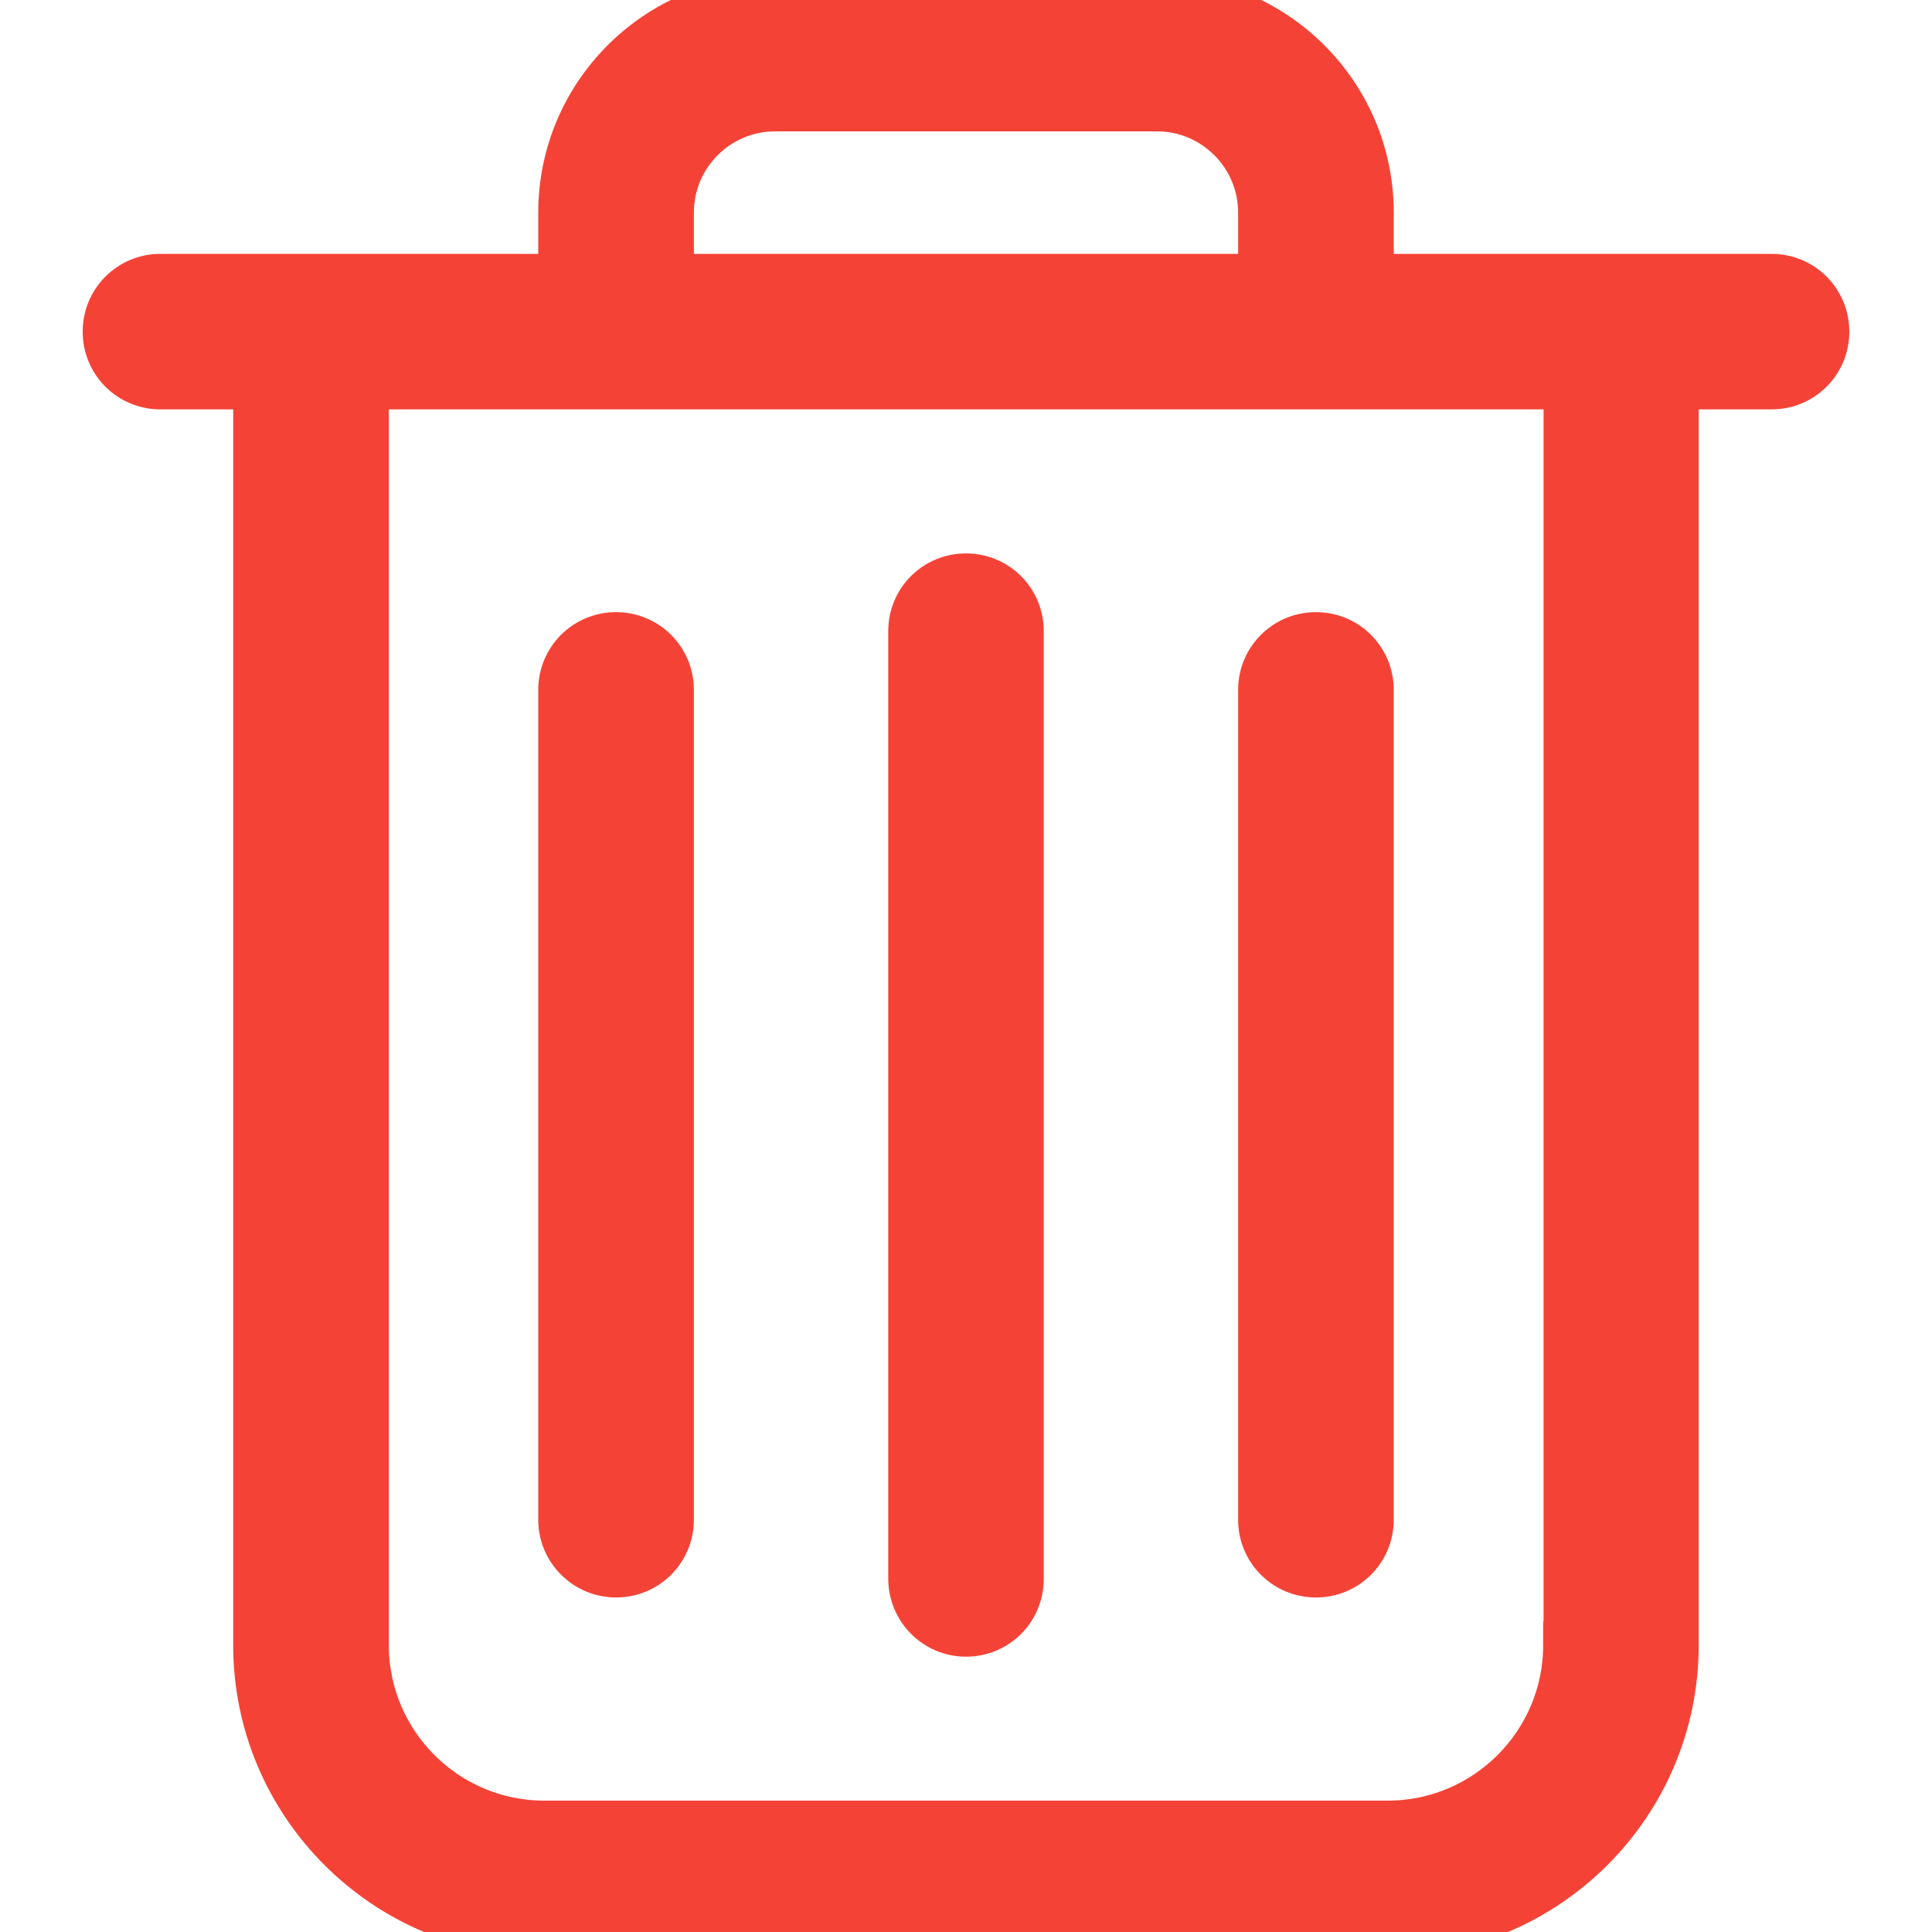 <svg width="20" height="20" viewBox="0 0 20 20" fill="none" xmlns="http://www.w3.org/2000/svg">
<g clip-path="url(#clip0)">
<path d="M18.339 2.878H14.178V2.2C14.178 0.987 13.191 0 11.978 0H8.022C6.809 0 5.822 0.987 5.822 2.2V2.878H1.661C1.353 2.878 1.106 3.125 1.106 3.433C1.106 3.742 1.353 3.988 1.661 3.988H2.664V17.031C2.664 18.668 3.997 20 5.633 20H14.367C16.003 20 17.335 18.668 17.335 17.031V3.988H18.339C18.647 3.988 18.894 3.742 18.894 3.433C18.894 3.125 18.647 2.878 18.339 2.878ZM6.933 2.2C6.933 1.6 7.422 1.11 8.022 1.11H11.978C12.578 1.11 13.067 1.6 13.067 2.2V2.878H6.933V2.2ZM16.225 17.031C16.225 18.055 15.391 18.89 14.367 18.89H5.633C4.609 18.89 3.775 18.055 3.775 17.031V3.988H16.229V17.031H16.225Z" fill="#F44336" stroke="#F44336" stroke-width="0.5"/>
<path d="M10 16.9C10.308 16.9 10.555 16.653 10.555 16.345V6.534C10.555 6.225 10.308 5.979 10 5.979C9.692 5.979 9.445 6.225 9.445 6.534V16.34C9.445 16.649 9.692 16.9 10 16.9Z" fill="#F44336" stroke="#F44336" stroke-width="0.5"/>
<path d="M6.377 16.287C6.686 16.287 6.933 16.04 6.933 15.732V7.142C6.933 6.834 6.686 6.587 6.377 6.587C6.069 6.587 5.822 6.834 5.822 7.142V15.732C5.822 16.04 6.073 16.287 6.377 16.287Z" fill="#F44336" stroke="#F44336" stroke-width="0.5"/>
<path d="M13.623 16.287C13.931 16.287 14.178 16.04 14.178 15.732V7.142C14.178 6.834 13.931 6.587 13.623 6.587C13.314 6.587 13.067 6.834 13.067 7.142V15.732C13.067 16.04 13.314 16.287 13.623 16.287Z" fill="#F44336" stroke="#F44336" stroke-width="0.5"/>
</g>
<defs>
<clipPath id="clip0">
<rect width="20" height="20" fill="white"/>
</clipPath>
</defs>
</svg>
